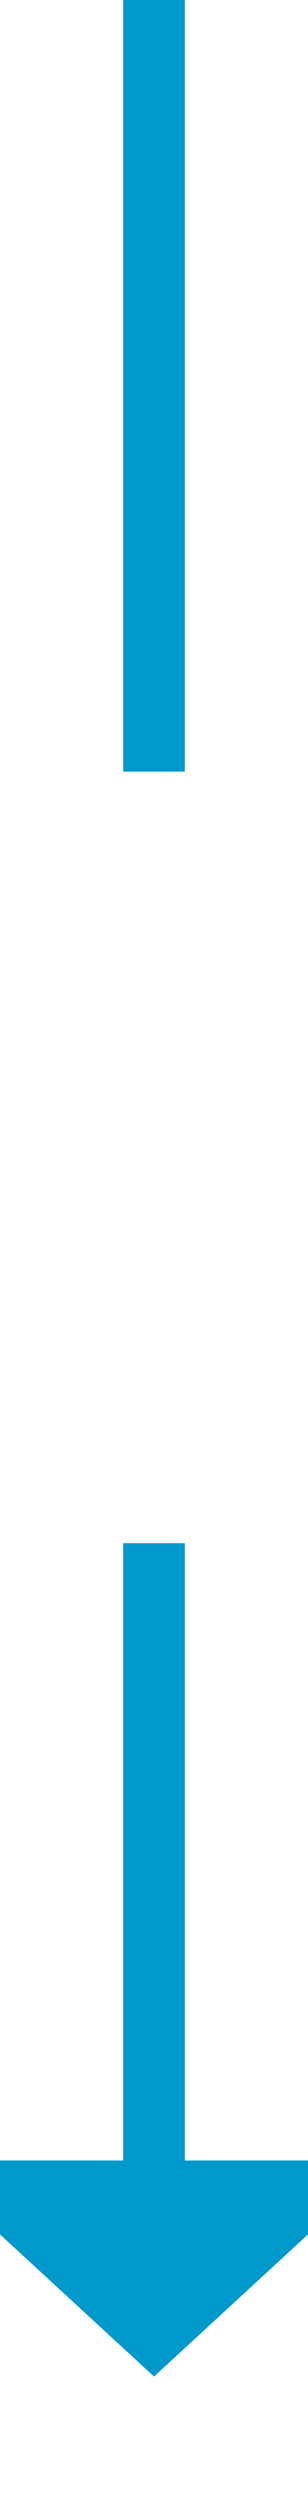 ﻿<?xml version="1.0" encoding="utf-8"?>
<svg version="1.1" xmlns:xlink="http://www.w3.org/1999/xlink" width="10px" height="81px" preserveAspectRatio="xMidYMin meet" viewBox="2046 348  8 81" xmlns="http://www.w3.org/2000/svg">
  <defs>
    <mask fill="white" id="clip704">
      <path d="M 2033.5 373  L 2066.5 373  L 2066.5 398  L 2033.5 398  Z M 2033.5 348  L 2066.5 348  L 2066.5 434  L 2033.5 434  Z " fill-rule="evenodd" />
    </mask>
  </defs>
  <path d="M 2050 373  L 2050 348  M 2050 398  L 2050 419  " stroke-width="2" stroke="#0099cc" fill="none" />
  <path d="M 2042.4 418  L 2050 425  L 2057.6 418  L 2042.4 418  Z " fill-rule="nonzero" fill="#0099cc" stroke="none" mask="url(#clip704)" />
</svg>